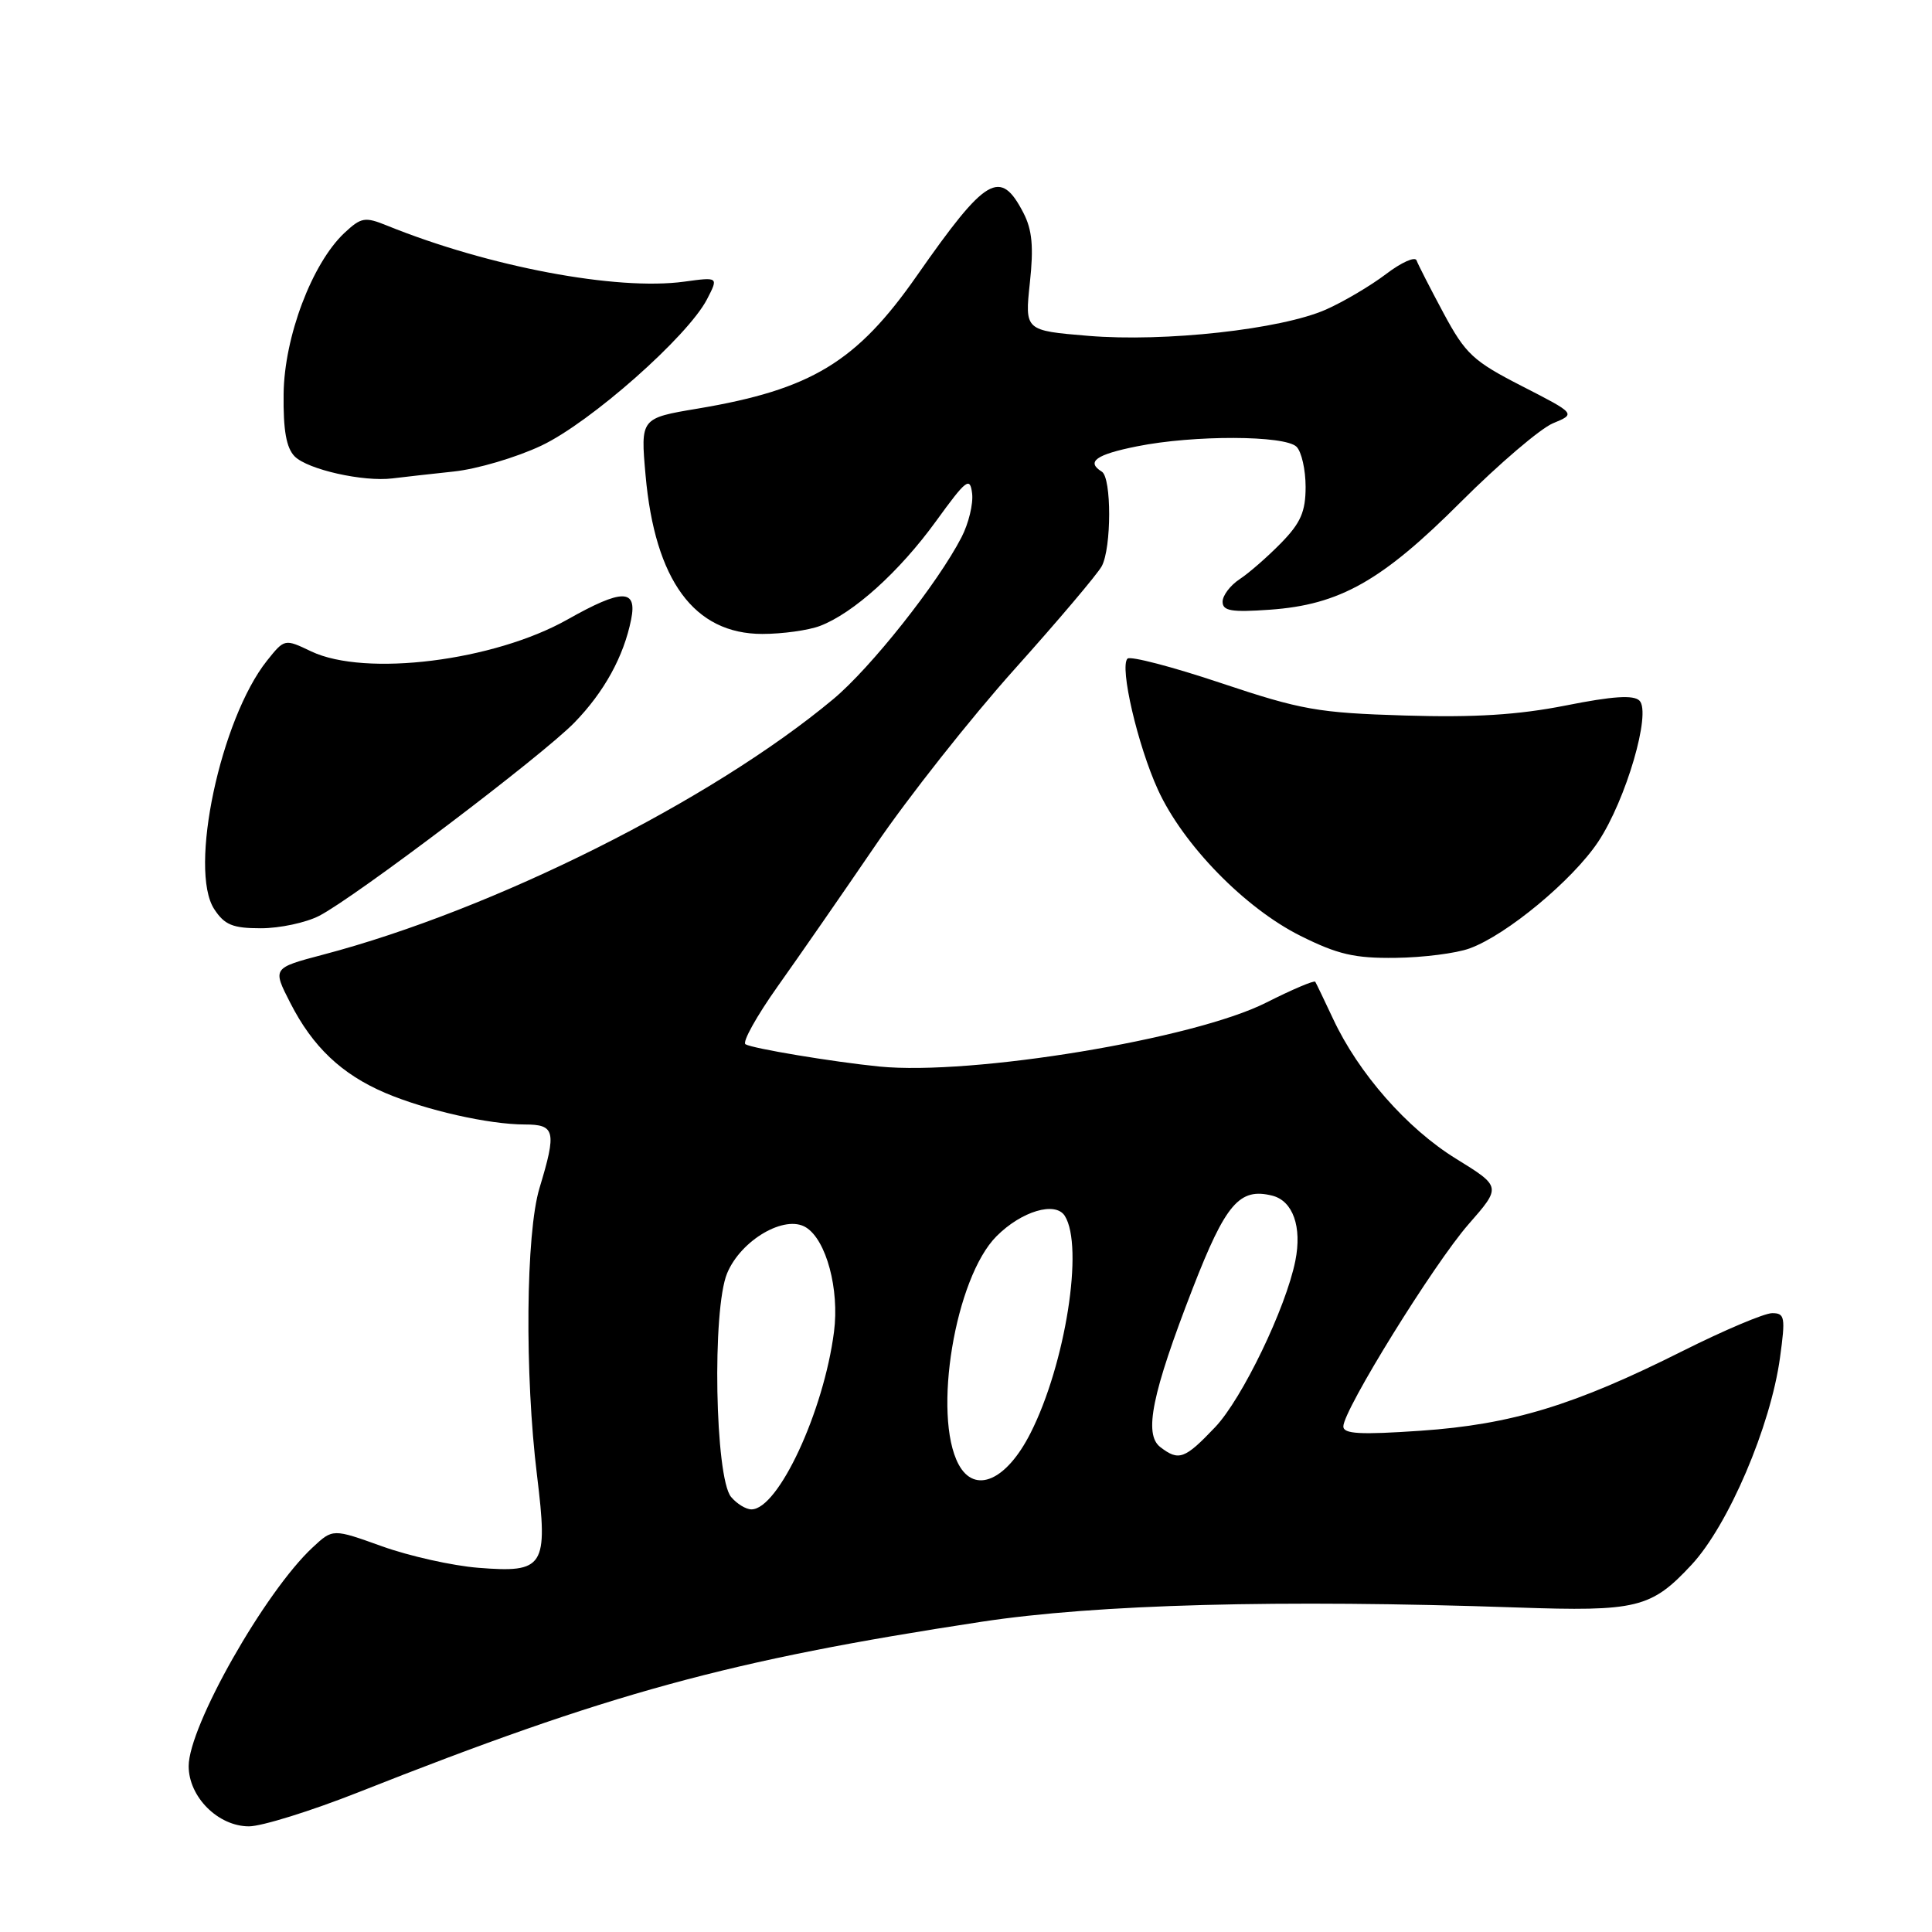 <?xml version="1.0" encoding="UTF-8" standalone="no"?>
<!DOCTYPE svg PUBLIC "-//W3C//DTD SVG 1.1//EN" "http://www.w3.org/Graphics/SVG/1.1/DTD/svg11.dtd" >
<svg xmlns="http://www.w3.org/2000/svg" xmlns:xlink="http://www.w3.org/1999/xlink" version="1.1" viewBox="0 0 256 256">
 <g >
 <path fill="currentColor"
d=" M 47.48 237.49 C 80.72 224.34 96.60 219.99 130.00 214.90 C 145.27 212.57 169.64 211.92 201.00 213.00 C 216.92 213.55 218.79 213.09 224.14 207.34 C 229.02 202.09 234.62 188.98 235.86 179.89 C 236.60 174.53 236.50 174.00 234.82 174.00 C 233.80 174.00 228.48 176.25 222.99 179.00 C 208.61 186.22 200.29 188.75 188.25 189.58 C 180.23 190.13 178.00 190.01 178.00 189.01 C 178.00 186.84 189.98 167.49 194.58 162.23 C 198.94 157.25 198.94 157.25 192.92 153.53 C 186.43 149.53 180.00 142.20 176.64 135.00 C 175.48 132.53 174.42 130.32 174.28 130.09 C 174.14 129.87 171.21 131.12 167.76 132.86 C 158.23 137.68 128.78 142.54 116.50 141.32 C 110.33 140.70 99.70 138.93 98.78 138.37 C 98.33 138.09 100.26 134.63 103.06 130.68 C 105.87 126.73 111.69 118.33 116.01 112.00 C 120.32 105.67 128.60 95.19 134.41 88.70 C 140.22 82.22 145.43 76.06 145.99 75.02 C 147.29 72.58 147.30 63.31 146.00 62.50 C 143.88 61.19 145.21 60.23 150.67 59.14 C 158.17 57.63 170.27 57.67 171.80 59.20 C 172.46 59.86 173.00 62.25 173.00 64.51 C 173.00 67.80 172.35 69.29 169.75 71.95 C 167.96 73.78 165.49 75.94 164.25 76.75 C 163.01 77.57 162.00 78.91 162.00 79.73 C 162.00 80.95 163.16 81.15 168.25 80.79 C 177.52 80.14 183.11 76.98 193.61 66.47 C 198.63 61.46 204.10 56.79 205.77 56.09 C 208.82 54.83 208.82 54.83 201.66 51.16 C 195.19 47.85 194.19 46.91 191.28 41.50 C 189.51 38.20 187.90 35.05 187.70 34.50 C 187.50 33.96 185.68 34.77 183.65 36.32 C 181.62 37.86 178.04 39.98 175.69 41.02 C 169.76 43.64 154.34 45.35 144.18 44.50 C 135.79 43.80 135.79 43.80 136.46 37.49 C 136.98 32.72 136.77 30.45 135.61 28.21 C 132.54 22.28 130.68 23.38 121.50 36.52 C 113.50 47.98 107.51 51.61 92.46 54.14 C 84.87 55.41 84.87 55.41 85.54 62.96 C 86.78 76.92 91.99 84.00 101.01 84.00 C 103.68 84.00 107.12 83.52 108.65 82.94 C 113.07 81.26 119.16 75.77 124.02 69.07 C 128.05 63.51 128.53 63.14 128.81 65.38 C 128.98 66.75 128.35 69.36 127.41 71.18 C 124.27 77.28 115.38 88.50 110.41 92.64 C 94.30 106.08 65.43 120.55 42.80 126.50 C 36.10 128.27 36.10 128.27 38.46 132.88 C 41.43 138.71 45.26 142.34 51.03 144.81 C 56.43 147.11 64.77 149.00 69.55 149.00 C 73.56 149.00 73.77 149.89 71.49 157.41 C 69.67 163.40 69.51 182.11 71.16 195.52 C 72.64 207.64 72.13 208.44 63.37 207.74 C 59.96 207.47 54.24 206.19 50.64 204.90 C 44.10 202.55 44.10 202.55 41.44 205.03 C 35.11 210.90 25.00 228.74 25.00 234.02 C 25.00 238.10 28.90 242.00 32.99 242.00 C 34.68 242.00 41.20 239.97 47.48 237.49 Z  M 194.73 125.67 C 199.64 123.89 208.40 116.61 211.78 111.52 C 215.46 105.97 218.83 94.43 217.24 92.84 C 216.46 92.06 213.70 92.24 207.48 93.48 C 201.14 94.73 195.41 95.09 186.15 94.81 C 174.64 94.46 172.44 94.07 161.79 90.51 C 155.35 88.35 149.77 86.90 149.40 87.27 C 148.32 88.34 150.75 98.78 153.44 104.66 C 156.78 111.95 164.94 120.31 172.29 123.99 C 177.25 126.47 179.49 126.99 184.91 126.92 C 188.53 126.88 192.96 126.32 194.73 125.67 Z  M 42.30 121.35 C 47.02 118.92 71.89 100.10 76.12 95.74 C 80.06 91.69 82.65 86.98 83.63 82.08 C 84.45 78.00 82.44 78.00 75.21 82.08 C 65.45 87.59 48.41 89.71 41.25 86.32 C 37.71 84.63 37.71 84.63 35.38 87.54 C 29.22 95.28 24.97 115.26 28.39 120.47 C 29.76 122.56 30.84 123.00 34.57 123.00 C 37.06 123.00 40.54 122.26 42.30 121.35 Z  M 60.11 62.48 C 63.20 62.16 68.43 60.61 71.73 59.05 C 78.25 55.97 91.13 44.58 93.68 39.66 C 95.21 36.70 95.21 36.70 90.67 37.32 C 81.71 38.55 64.73 35.34 51.28 29.89 C 48.35 28.70 47.86 28.79 45.63 30.87 C 41.34 34.91 37.66 44.65 37.58 52.21 C 37.52 57.02 37.94 59.36 39.05 60.48 C 40.79 62.22 48.15 63.87 52.00 63.39 C 53.38 63.22 57.03 62.81 60.11 62.48 Z  M 96.87 198.35 C 94.74 195.78 94.34 173.50 96.35 168.71 C 98.19 164.29 104.03 160.90 106.80 162.64 C 109.49 164.31 111.24 170.84 110.51 176.47 C 109.15 187.04 103.12 200.00 99.57 200.00 C 98.84 200.00 97.63 199.26 96.87 198.35 Z  M 127.02 194.04 C 123.53 187.52 126.56 169.29 132.05 163.80 C 135.36 160.48 139.85 159.15 141.09 161.11 C 143.64 165.14 141.18 180.77 136.55 189.89 C 133.36 196.20 129.16 198.03 127.02 194.04 Z  M 153.75 191.75 C 151.53 190.05 152.63 184.67 158.04 170.72 C 162.41 159.48 164.24 157.34 168.58 158.43 C 171.32 159.12 172.54 162.56 171.64 167.06 C 170.39 173.32 164.59 185.34 161.02 189.10 C 156.98 193.35 156.20 193.63 153.75 191.75 Z "/>
</g>
</svg>